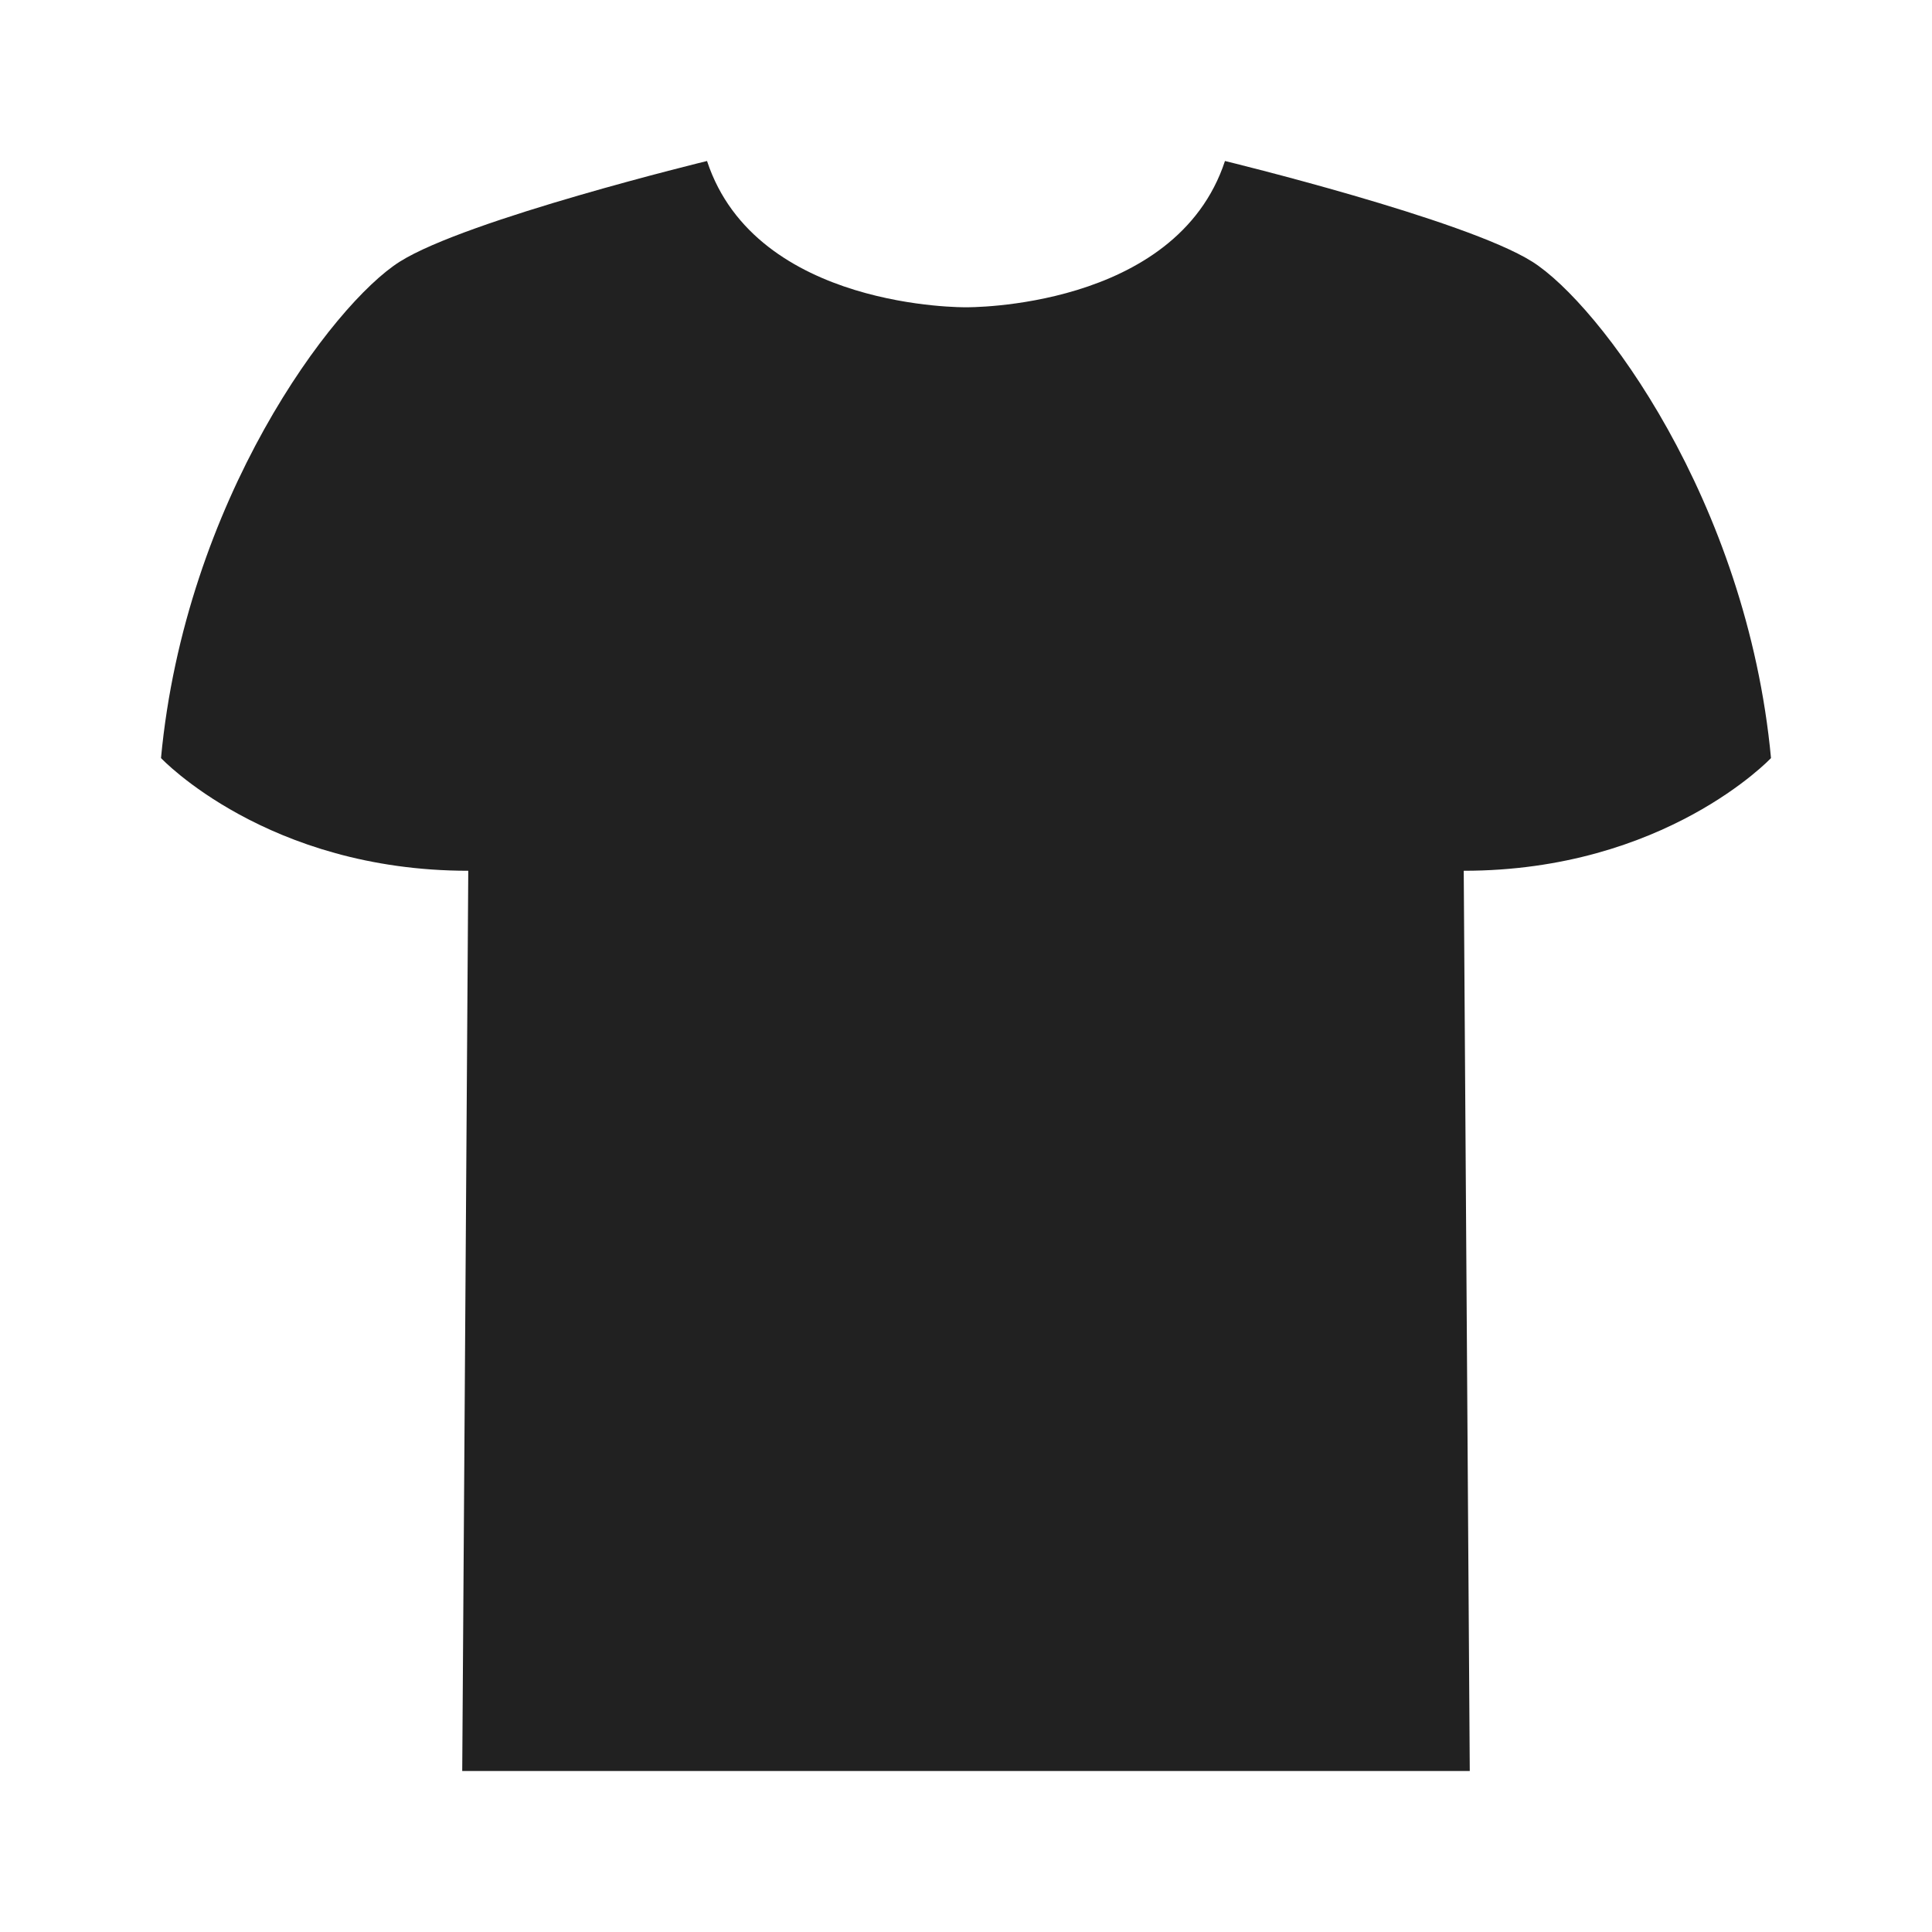 <svg width="24" height="24" viewBox="0 0 24 24" fill="none" xmlns="http://www.w3.org/2000/svg">
<path d="M18.183 10.817L18.258 22H5.742L5.817 10.817C3.317 10.817 2 9.417 2 9.417C2.3 6.217 4.133 3.775 4.967 3.25C5.8 2.725 8.783 2 8.783 2C9.392 3.85 12 3.817 12 3.817C12 3.817 14.608 3.85 15.217 2C15.217 2 18.2 2.725 19.033 3.25C19.867 3.775 21.7 6.217 22 9.417C22 9.417 20.683 10.817 18.183 10.817Z" fill="#212121"/>
</svg>
